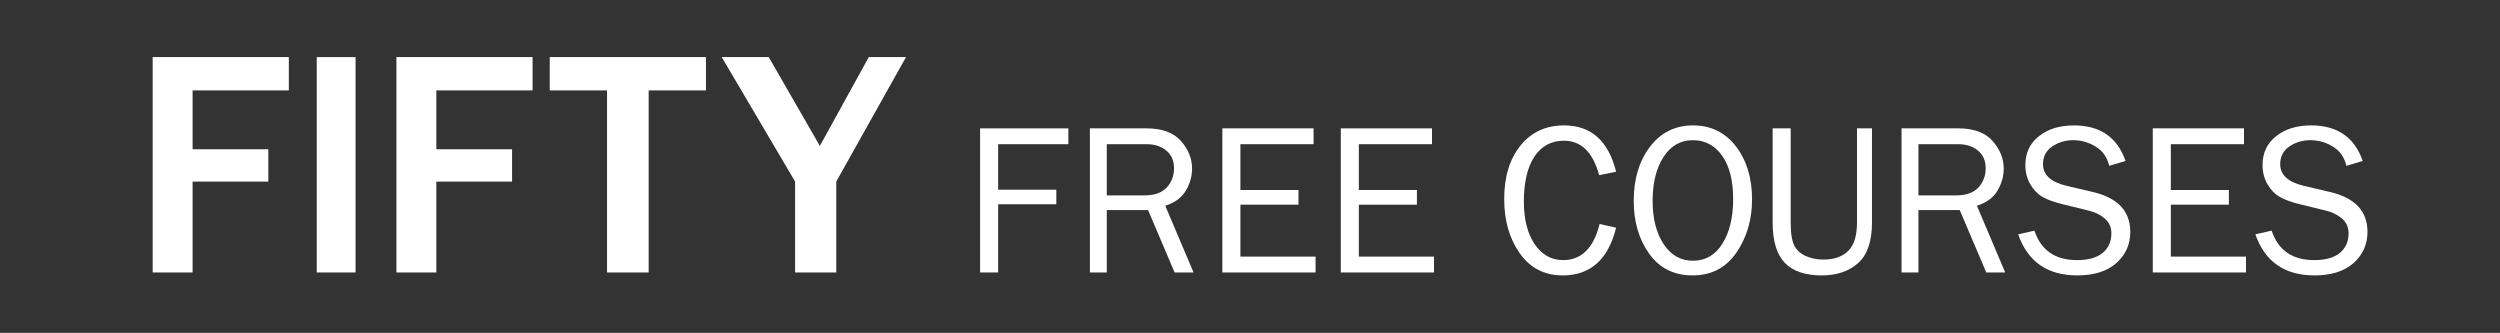 <?xml version="1.0" encoding="utf-8"?>
<!-- Generator: Adobe Illustrator 16.0.4, SVG Export Plug-In . SVG Version: 6.00 Build 0)  -->
<!DOCTYPE svg PUBLIC "-//W3C//DTD SVG 1.1//EN" "http://www.w3.org/Graphics/SVG/1.1/DTD/svg11.dtd">
<svg version="1.1" id="Layer_1" xmlns="http://www.w3.org/2000/svg" xmlns:xlink="http://www.w3.org/1999/xlink" x="0px" y="0px"
	 width="514.383px" height="68.493px" viewBox="0 0 514.383 68.493" enable-background="new 0 0 514.383 68.493"
	 xml:space="preserve">
<rect x="0" y="0" width="514.383" height="68.493" fill="#333333" stroke="none"/>
<g>
	<path fill="#FFFFFF" d="M39.625,56.058h-8.213v-44.31h28.014v6.849H39.625v12.108h15.582v6.654H39.625V56.058z"/>
	<path fill="#FFFFFF" d="M73.157,56.058h-7.986v-44.31h7.986V56.058z"/>
	<path fill="#FFFFFF" d="M89.779,56.058h-8.213v-44.31h28.014v6.849H89.779v12.108h15.582v6.654H89.779V56.058z"/>
	<path fill="#FFFFFF" d="M133.469,56.058h-8.57V18.597h-11.784v-6.849h32.137v6.849h-11.783V56.058z"/>
	<path fill="#FFFFFF" d="M172.065,56.058h-8.472V37.359l-15.095-25.611h9.673l10.518,18.275l10.063-18.275h7.66l-14.348,25.611
		V56.058z"/>
	<path fill="#FFFFFF" d="M205.373,56.058h-3.714V26.411h18.157v3.258h-14.443v9.36h11.968v2.998h-11.968V56.058z"/>
	<path fill="#FFFFFF" d="M245.575,56.058h-3.893l-5.467-12.836h-8.493v12.836h-3.476V26.411h11.686c3.171,0,5.52,0.865,7.048,2.595
		c1.527,1.73,2.291,3.624,2.291,5.68c0,1.579-0.428,3.092-1.281,4.54c-0.854,1.447-2.267,2.483-4.235,3.105L245.575,56.058z
		 M227.722,40.202h7.754c2.041,0,3.564-0.539,4.571-1.618c1.007-1.078,1.51-2.399,1.51-3.963c0-1.564-0.532-2.78-1.597-3.649
		c-1.064-0.868-2.407-1.303-4.028-1.303h-8.21V40.202z"/>
	<path fill="#FFFFFF" d="M270.683,52.8v3.258h-19.179V26.411h18.766v3.258h-15.052v9.426h11.946v3.02h-11.946V52.8H270.683z"/>
	<path fill="#FFFFFF" d="M295.053,52.8v3.258h-19.18V26.411h18.766v3.258h-15.051v9.426h11.945v3.02h-11.945V52.8H295.053z"/>
	<path fill="#FFFFFF" d="M329.129,46.089l3.389,0.76c-1.621,6.545-5.285,9.817-10.99,9.817c-3.75,0-6.693-1.515-8.828-4.543
		c-2.137-3.028-3.205-6.752-3.205-11.172c0-4.563,1.115-8.229,3.346-10.997s5.221-4.151,8.971-4.151
		c5.559,0,9.129,3.179,10.707,9.534l-3.496,0.695c-1.275-4.72-3.686-7.08-7.232-7.08c-2.621,0-4.652,1.097-6.094,3.29
		c-1.439,2.194-2.16,5.274-2.16,9.242c0,3.634,0.738,6.548,2.215,8.741c1.477,2.194,3.432,3.291,5.865,3.291
		C325.395,53.517,327.899,51.04,329.129,46.089z"/>
	<path fill="#FFFFFF" d="M348.241,56.666c-3.807,0-6.775-1.481-8.904-4.445c-2.129-2.963-3.193-6.596-3.193-10.899
		c0-4.492,1.115-8.201,3.346-11.128s5.184-4.391,8.861-4.391c3.664,0,6.604,1.438,8.818,4.314s3.322,6.502,3.322,10.878
		c0,4.202-1.074,7.864-3.225,10.987C355.116,55.104,352.108,56.666,348.241,56.666z M348.329,53.646
		c2.592,0,4.619-1.181,6.082-3.543c1.461-2.362,2.193-5.405,2.193-9.13c0-3.826-0.758-6.805-2.27-8.935
		c-1.514-2.131-3.523-3.195-6.027-3.195c-2.535,0-4.547,1.151-6.039,3.456c-1.49,2.305-2.236,5.318-2.236,9.043
		c0,3.638,0.752,6.598,2.26,8.88C343.795,52.506,345.809,53.646,348.329,53.646z"/>
	<path fill="#FFFFFF" d="M382.081,26.411h3.084v19.365c0,3.884-0.951,6.669-2.855,8.357c-1.904,1.688-4.398,2.532-7.482,2.532
		c-3.432,0-5.973-0.869-7.623-2.608s-2.477-4.499-2.477-8.281V26.411h3.715v19.367c0,2.305,0.268,3.927,0.803,4.869
		s1.348,1.638,2.434,2.087s2.223,0.674,3.41,0.674c2.287,0,4.025-0.602,5.213-1.805c1.186-1.202,1.779-3.145,1.779-5.825V26.411z"/>
	<path fill="#FFFFFF" d="M412.577,56.058h-3.893l-5.467-12.836h-8.494v12.836h-3.475V26.411h11.686c3.17,0,5.52,0.865,7.047,2.595
		c1.527,1.73,2.291,3.624,2.291,5.68c0,1.579-0.428,3.092-1.281,4.54c-0.854,1.447-2.266,2.483-4.234,3.105L412.577,56.058z
		 M394.723,40.202h7.754c2.041,0,3.564-0.539,4.572-1.618c1.006-1.078,1.51-2.399,1.51-3.963c0-1.564-0.533-2.78-1.598-3.649
		c-1.064-0.868-2.406-1.303-4.027-1.303h-8.211V40.202z"/>
	<path fill="#FFFFFF" d="M415.247,48.217l3.346-0.76c1.346,4.039,4.264,6.06,8.752,6.06c2.346,0,4.113-0.498,5.301-1.493
		c1.186-0.995,1.779-2.328,1.779-3.999c0-1.264-0.451-2.281-1.355-3.052c-0.904-0.77-1.951-1.3-3.137-1.591L424,41.92
		c-1.535-0.392-2.791-0.866-3.77-1.425c-0.977-0.559-1.807-1.418-2.486-2.577c-0.68-1.16-1.021-2.487-1.021-3.98
		c0-2.479,0.936-4.455,2.803-5.927s4.264-2.208,7.189-2.208c5.387,0,8.926,2.439,10.621,7.319l-3.367,0.999
		c-0.391-1.737-1.311-3.052-2.758-3.942c-1.449-0.891-2.99-1.335-4.627-1.335c-1.621,0-3.066,0.429-4.332,1.287
		c-1.268,0.858-1.9,2.073-1.9,3.645c0,2.196,1.605,3.68,4.816,4.451l5.543,1.3c5.068,1.217,7.602,3.946,7.602,8.189
		c0,2.563-0.953,4.696-2.855,6.397c-1.904,1.702-4.588,2.553-8.047,2.553C421.27,56.666,417.215,53.85,415.247,48.217z"/>
	<path fill="#FFFFFF" d="M462.12,52.8v3.258h-19.18V26.411h18.766v3.258h-15.051v9.426H458.6v3.02h-11.945V52.8H462.12z"/>
	<path fill="#FFFFFF" d="M464.051,48.217l3.346-0.76c1.346,4.039,4.264,6.06,8.752,6.06c2.346,0,4.113-0.498,5.301-1.493
		c1.186-0.995,1.779-2.328,1.779-3.999c0-1.264-0.451-2.281-1.355-3.052c-0.904-0.77-1.951-1.3-3.137-1.591l-5.932-1.462
		c-1.535-0.392-2.791-0.866-3.77-1.425c-0.977-0.559-1.807-1.418-2.486-2.577c-0.68-1.16-1.021-2.487-1.021-3.98
		c0-2.479,0.936-4.455,2.803-5.927s4.264-2.208,7.189-2.208c5.387,0,8.926,2.439,10.621,7.319l-3.367,0.999
		c-0.391-1.737-1.311-3.052-2.758-3.942c-1.449-0.891-2.99-1.335-4.627-1.335c-1.621,0-3.066,0.429-4.332,1.287
		c-1.268,0.858-1.9,2.073-1.9,3.645c0,2.196,1.605,3.68,4.816,4.451l5.543,1.3c5.068,1.217,7.602,3.946,7.602,8.189
		c0,2.563-0.953,4.696-2.855,6.397c-1.904,1.702-4.588,2.553-8.047,2.553C470.075,56.666,466.02,53.85,464.051,48.217z"/>
</g>
</svg>
